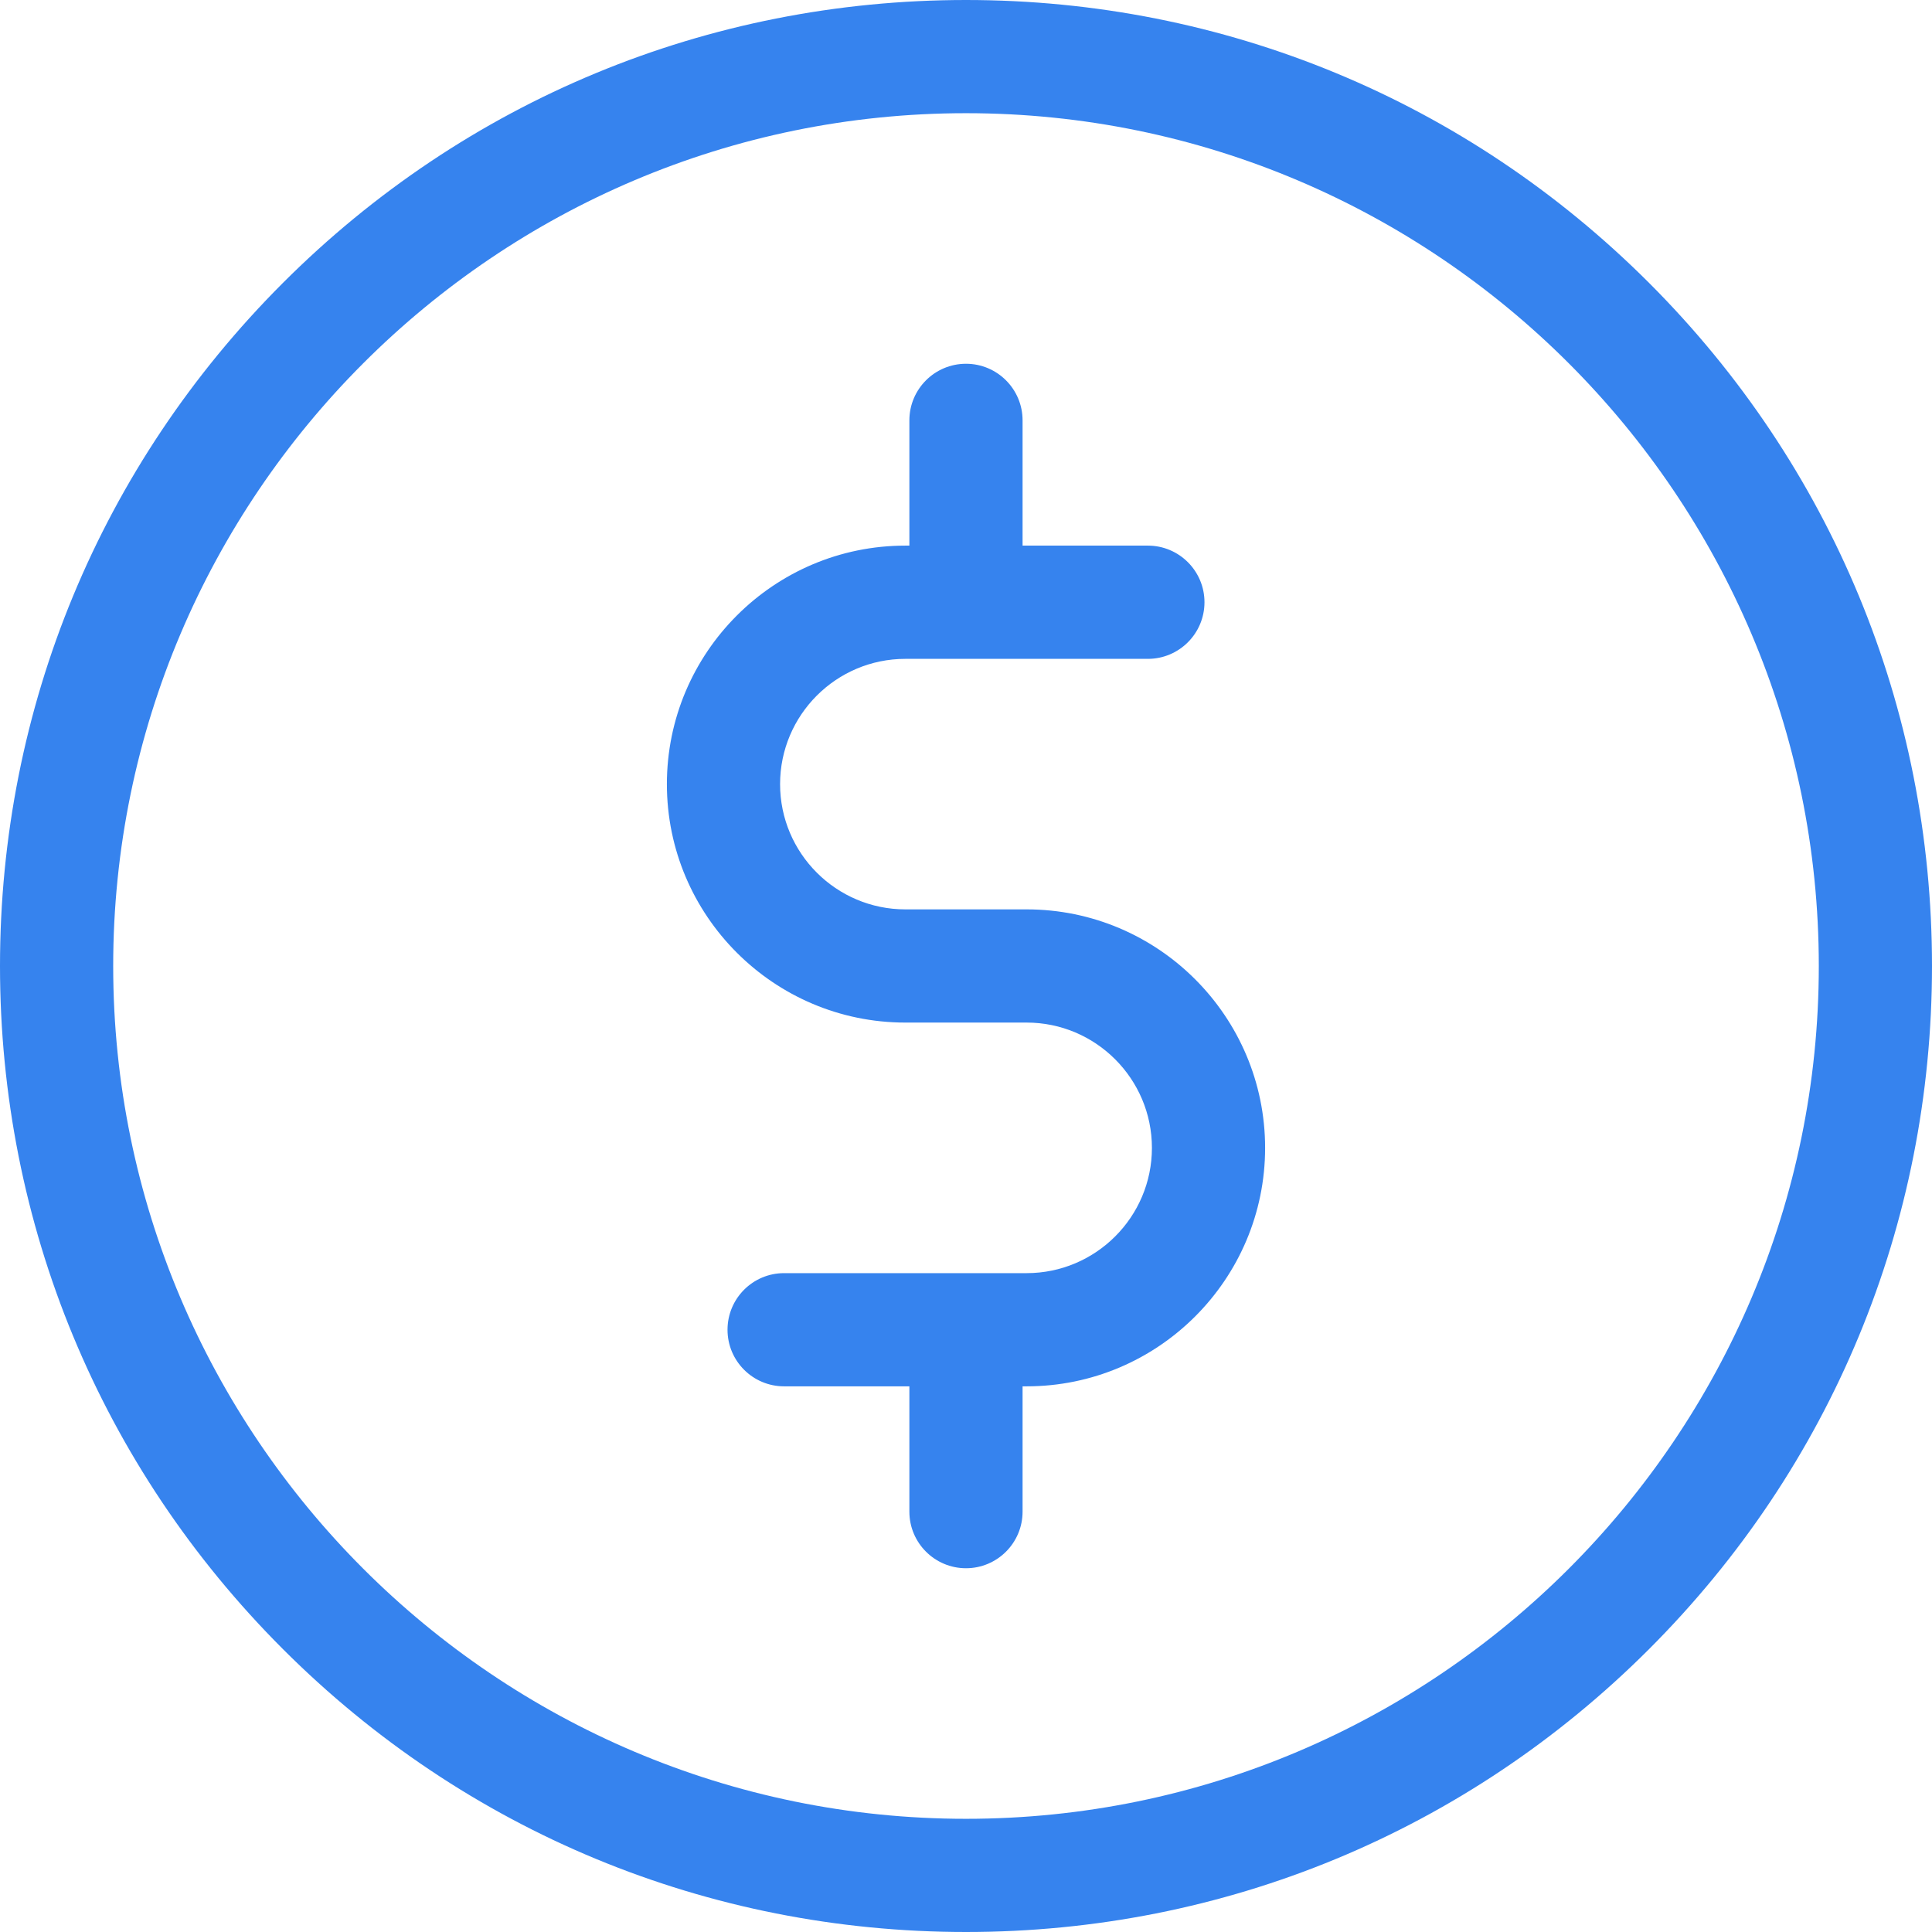 <svg width="39" height="39" viewBox="0 0 39 39" fill="none" xmlns="http://www.w3.org/2000/svg">
<path d="M33.289 5.711C29.606 2.028 24.709 0 19.5 0C14.291 0 9.394 2.028 5.711 5.711C2.028 9.394 0 14.291 0 19.5C0 24.709 2.028 29.606 5.711 33.289C9.394 36.972 14.291 39 19.5 39C24.709 39 29.606 36.972 33.289 33.289C36.972 29.606 39 24.709 39 19.5C39 14.291 36.972 9.394 33.289 5.711ZM19.5 36.715C10.008 36.715 2.285 28.992 2.285 19.5C2.285 10.008 10.008 2.285 19.5 2.285C28.992 2.285 36.715 10.008 36.715 19.5C36.715 28.992 28.992 36.715 19.5 36.715Z" fill="#3683EE"/>
<path d="M20.724 18.357H18.276C16.881 18.357 15.747 17.223 15.747 15.829C15.747 14.434 16.881 13.3 18.276 13.3H23.171C23.802 13.3 24.314 12.788 24.314 12.157C24.314 11.526 23.802 11.014 23.171 11.014H20.642V8.486C20.642 7.855 20.131 7.343 19.5 7.343C18.869 7.343 18.357 7.855 18.357 8.486V11.014H18.276C15.621 11.014 13.462 13.174 13.462 15.829C13.462 18.483 15.621 20.642 18.276 20.642H20.724C22.118 20.642 23.253 21.777 23.253 23.172C23.253 24.566 22.118 25.7 20.724 25.7H15.828C15.197 25.7 14.686 26.212 14.686 26.843C14.686 27.474 15.197 27.985 15.828 27.985H18.357V30.515C18.357 31.145 18.869 31.657 19.5 31.657C20.131 31.657 20.642 31.145 20.642 30.515V27.985H20.724C23.378 27.985 25.538 25.826 25.538 23.172C25.538 20.517 23.378 18.357 20.724 18.357Z" fill="#3683EE"/>
</svg>
